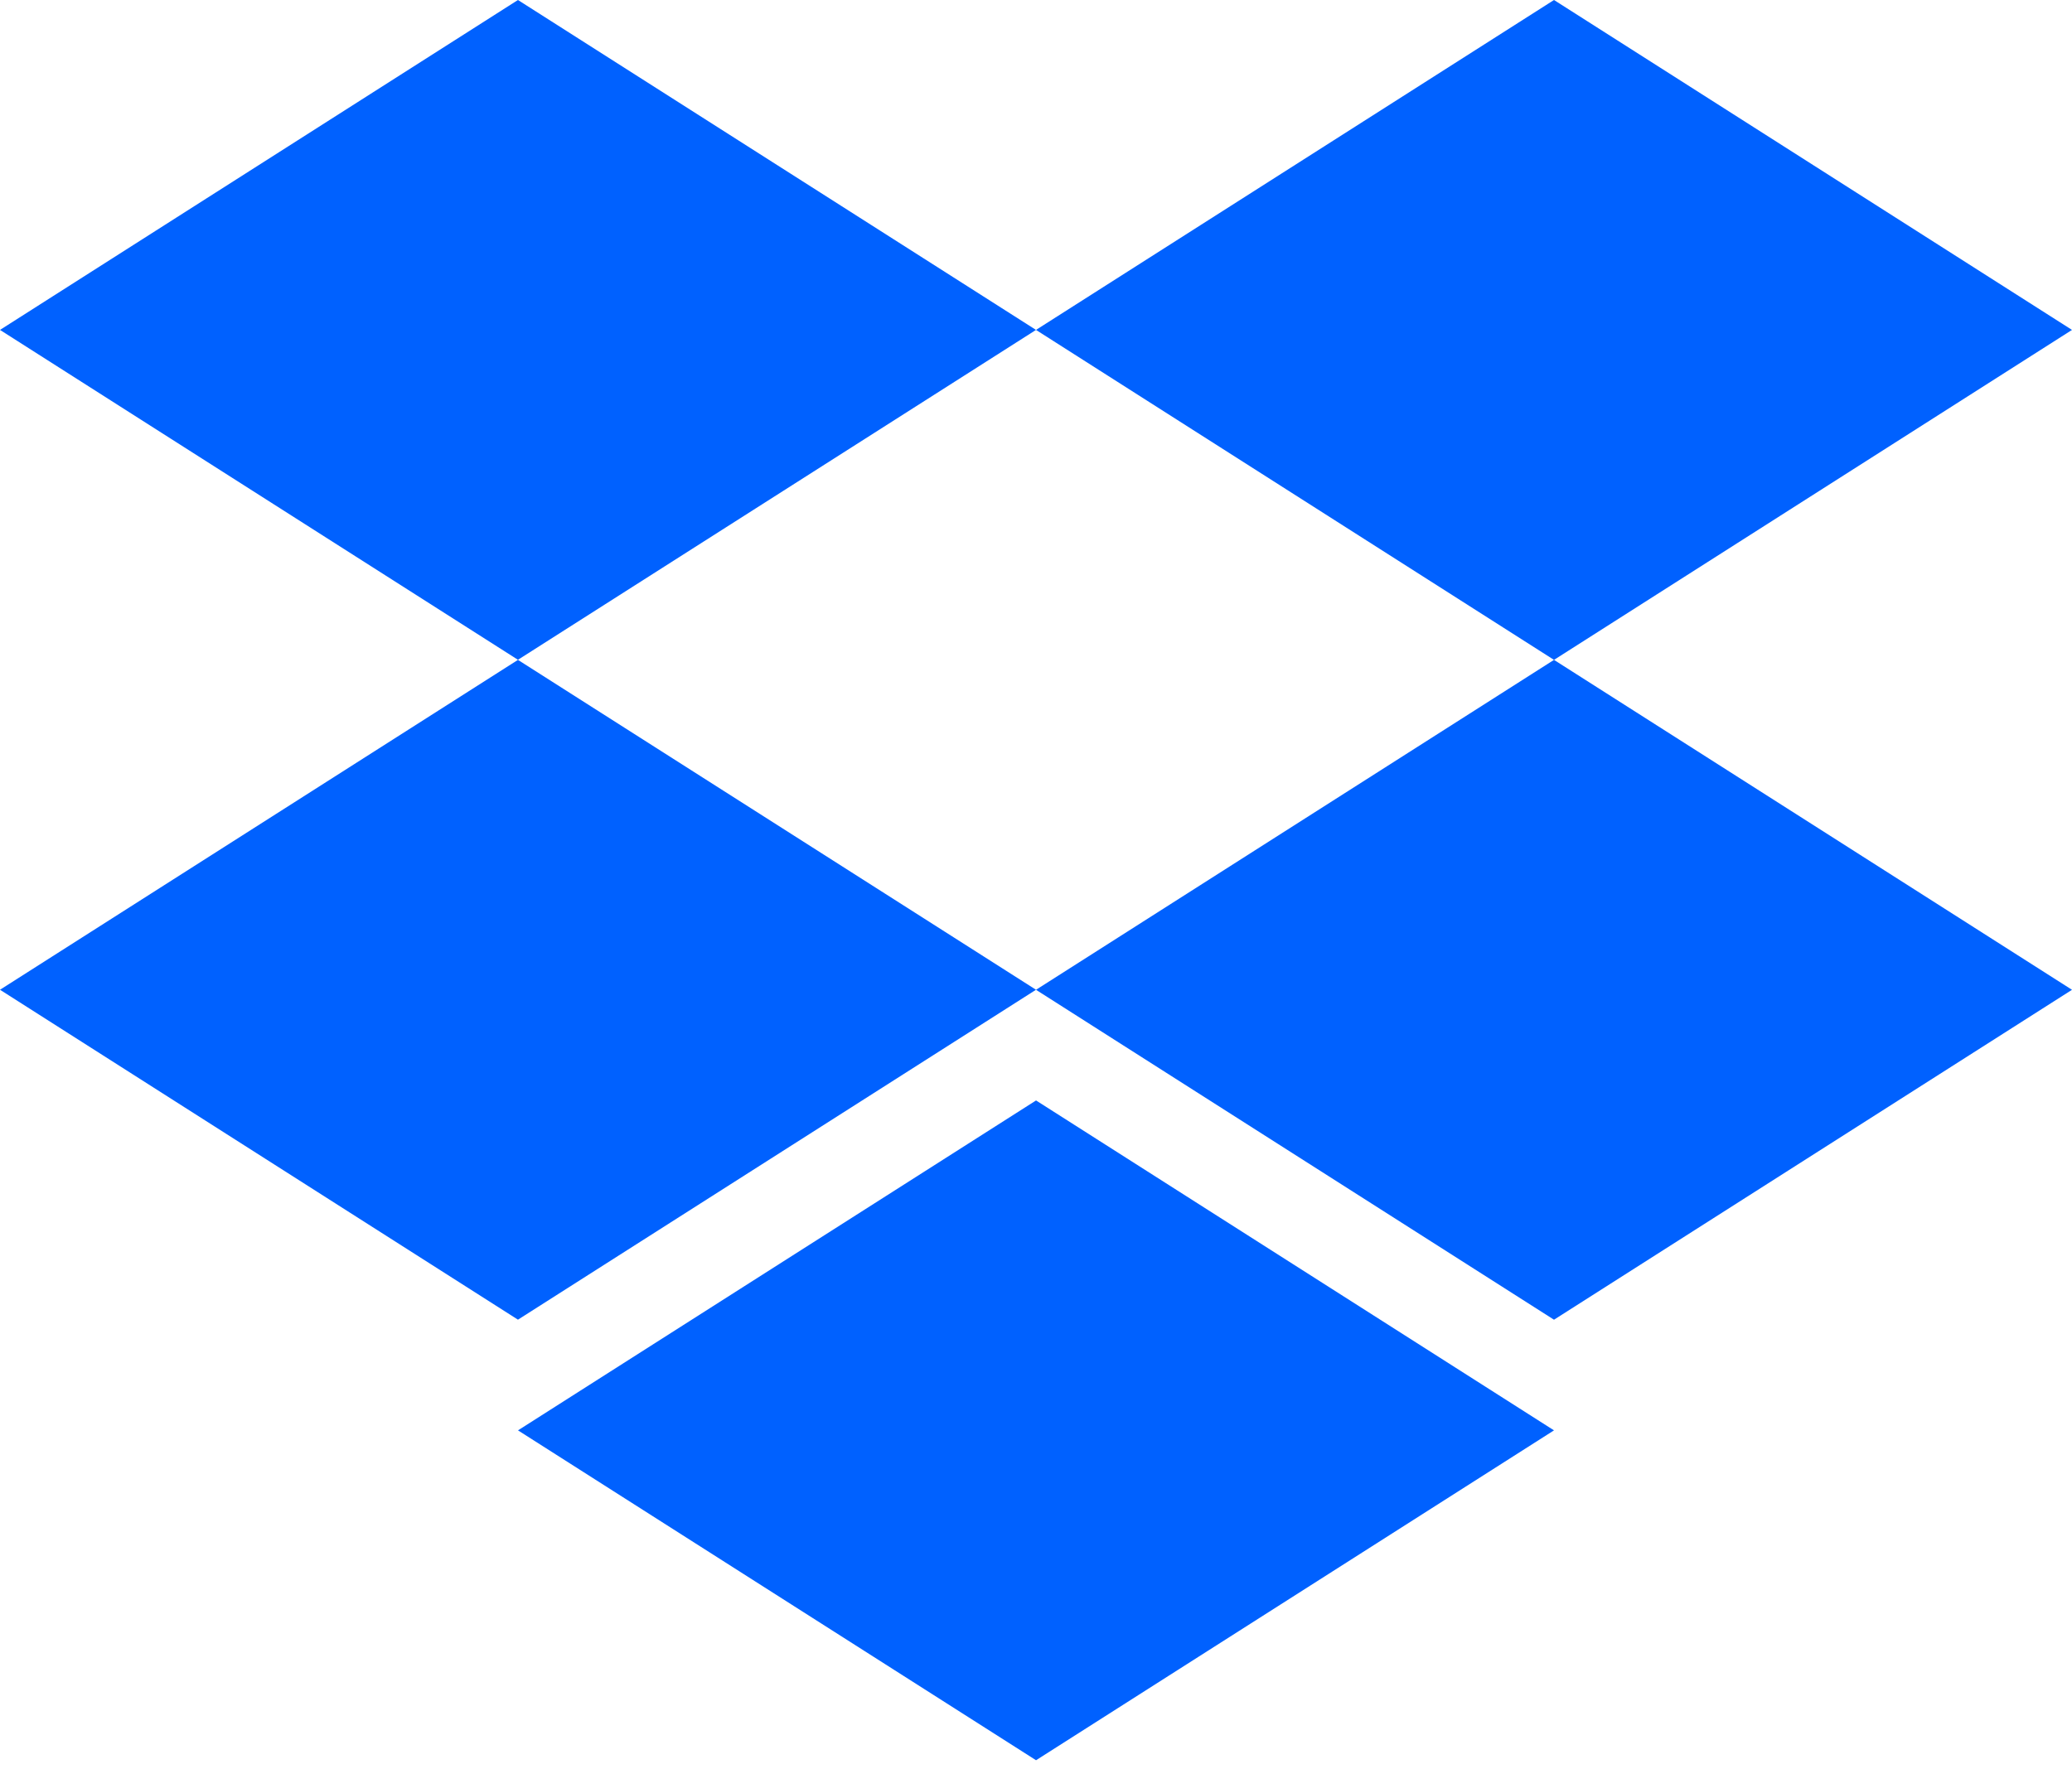 <svg width="48" height="41" viewBox="0 0 48 41" fill="none" xmlns="http://www.w3.org/2000/svg">
<g clip-path="url(#clip0_23_60)">
<path d="M11.999 0L0 7.645L11.999 15.289L24 7.645L11.999 0ZM36 0L24 7.645L36 15.291L48 7.645L36 0ZM0 22.935L11.999 30.58L24 22.935L11.999 15.291L0 22.935ZM36 15.291L24 22.936L36 30.581L48 22.936L36 15.291ZM12 33.145L24.001 40.789L36 33.145L24.001 25.5L12 33.145Z" fill="#0061FF"/>
</g>
<defs>
<clipPath id="clip0_23_60">
<rect width="48" height="40.875" fill="white"/>
</clipPath>
</defs>
</svg>

